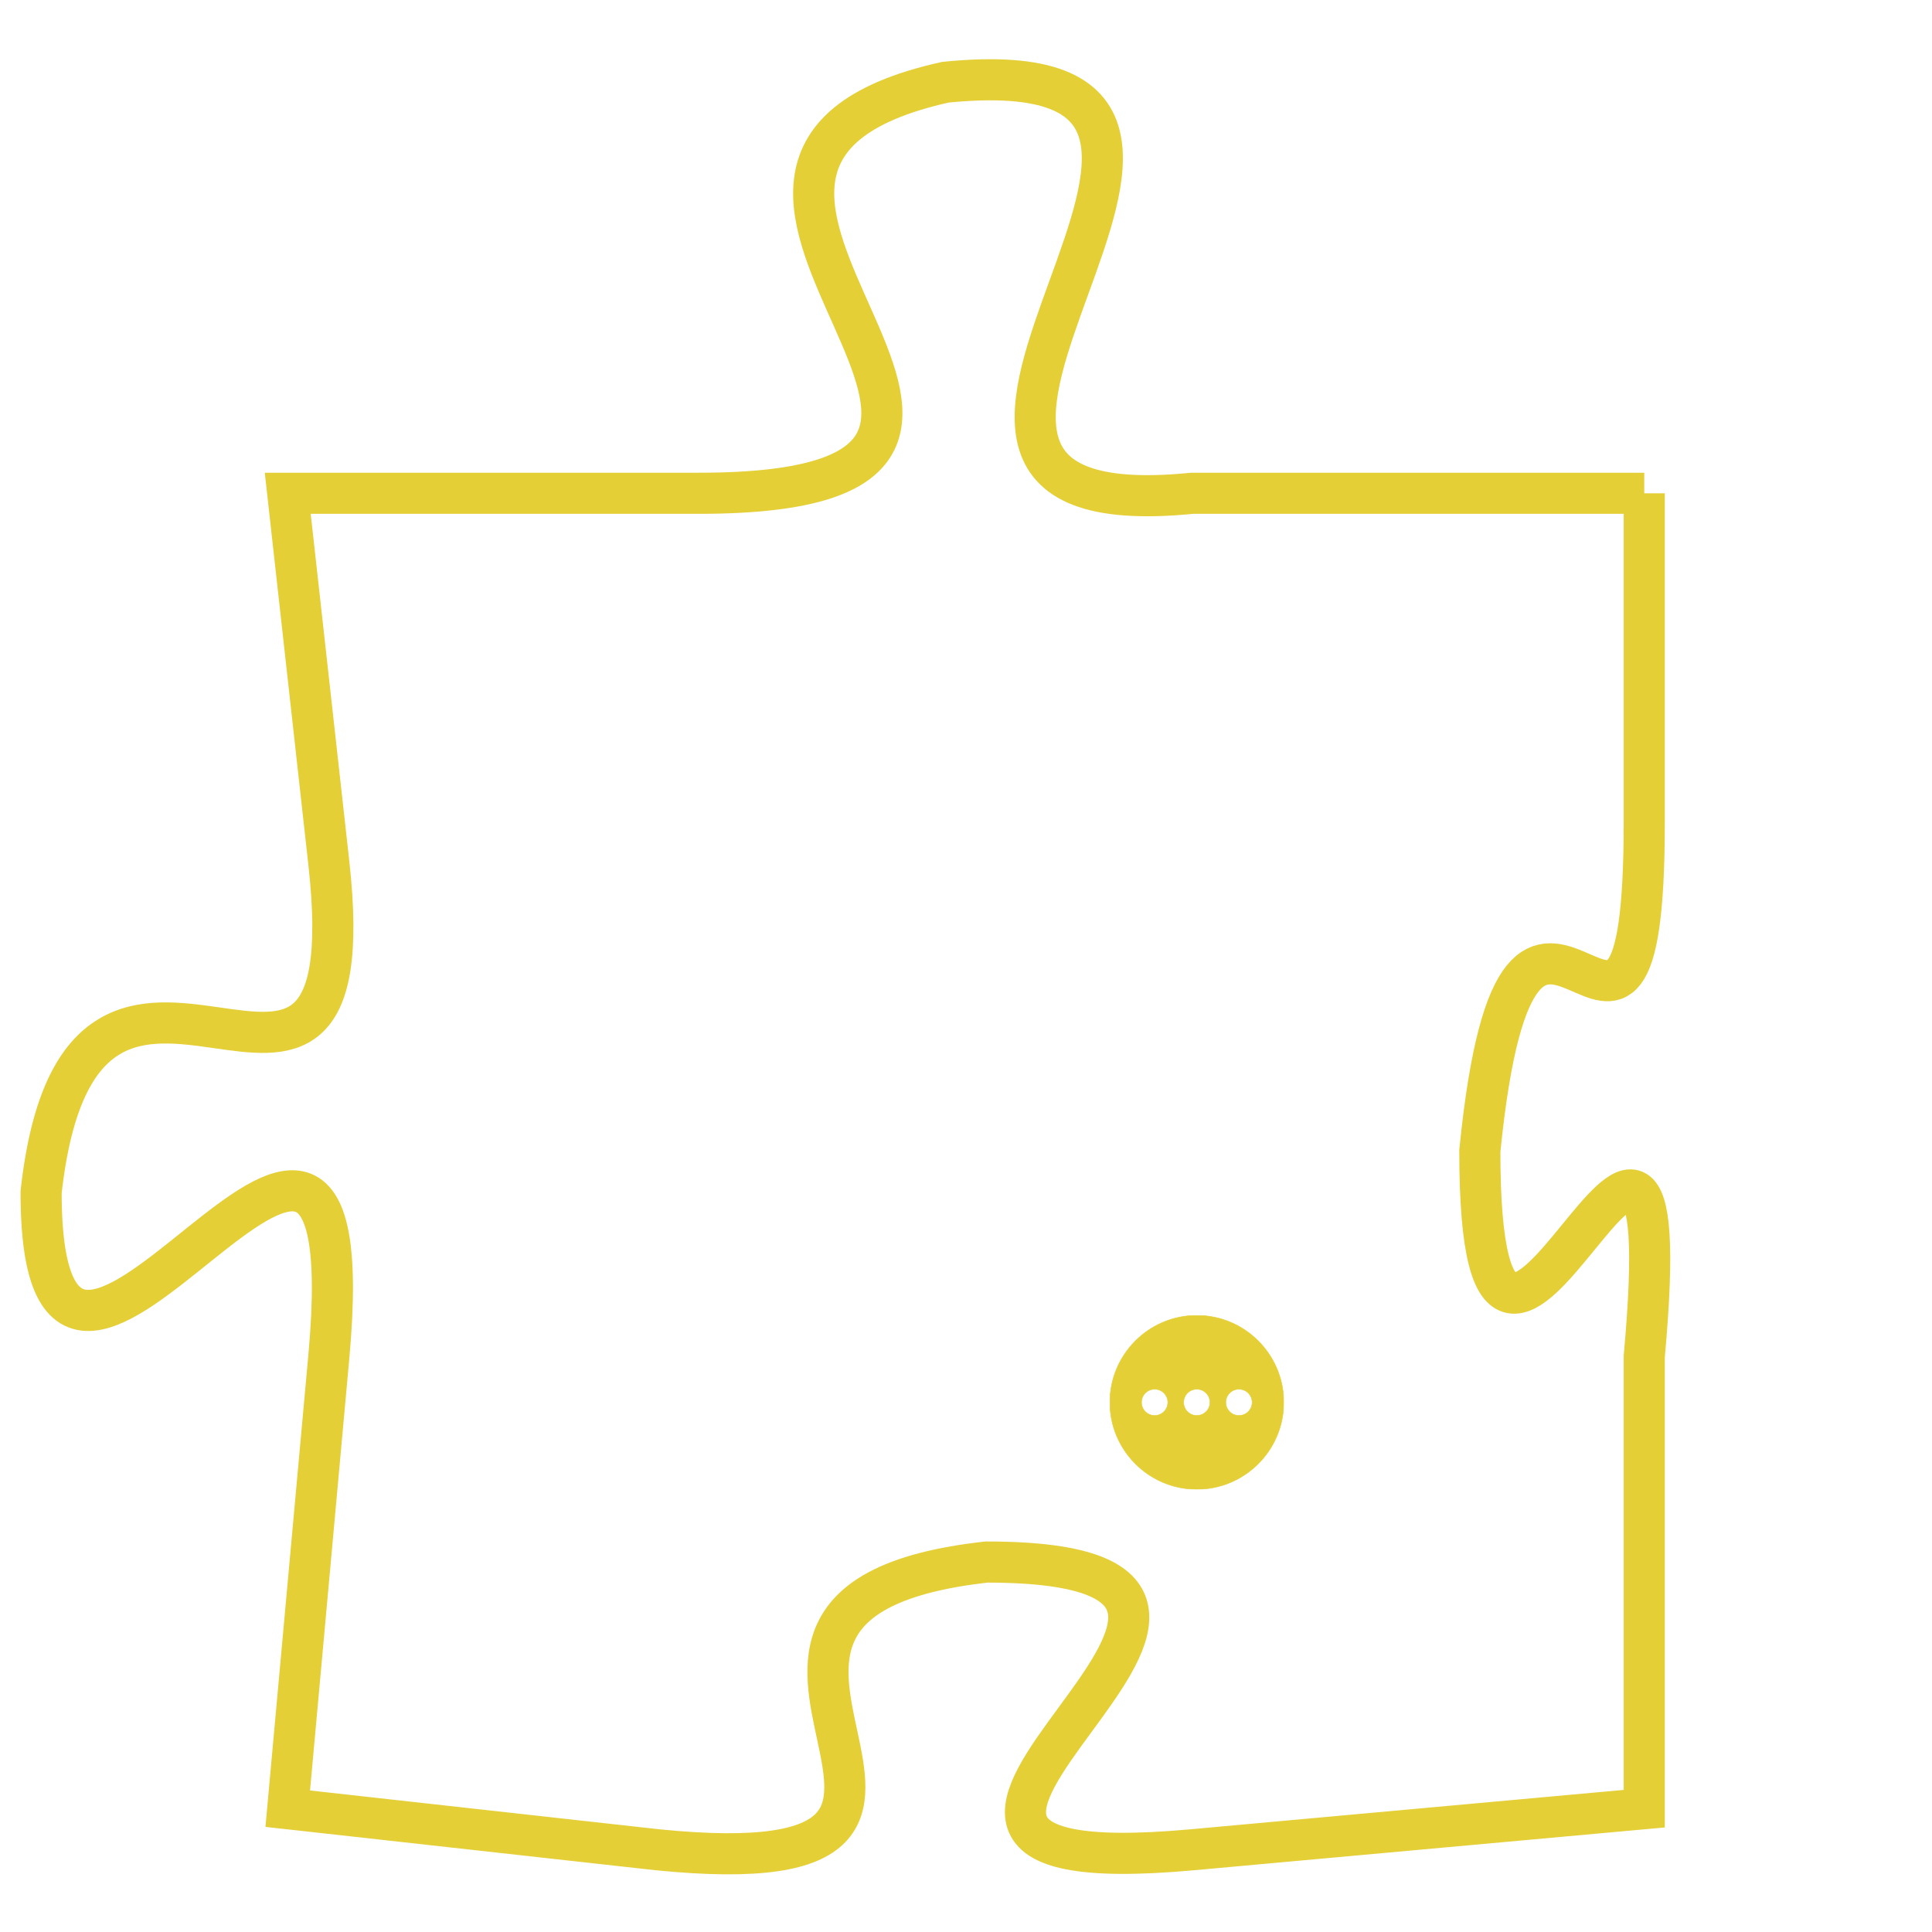<svg version="1.1" xmlns="http://www.w3.org/2000/svg" xmlns:xlink="http://www.w3.org/1999/xlink" fill="transparent" x="0" y="0" width="350" height="350" preserveAspectRatio="xMinYMin slice"><style type="text/css">.links{fill:transparent;stroke: #E4CF37;}.links:hover{fill:#63D272; opacity:0.4;}</style><defs><g id="allt"><path id="t5081" d="M396,1248 L385,1248 C375,1249 389,1237 379,1238 C370,1240 384,1248 373,1248 L363,1248 363,1248 L364,1257 C365,1266 358,1256 357,1265 C357,1274 365,1258 364,1269 L363,1280 363,1280 L372,1281 C382,1282 371,1275 380,1274 C390,1274 374,1282 385,1281 L396,1280 396,1280 L396,1269 C397,1258 392,1274 392,1264 C393,1254 396,1265 396,1256 L396,1248"/></g><clipPath id="c" clipRule="evenodd" fill="transparent"><use href="#t5081"/></clipPath></defs><svg viewBox="356 1236 42 47" preserveAspectRatio="xMinYMin meet"><svg width="4380" height="2430"><g><image crossorigin="anonymous" x="0" y="0" href="https://nftpuzzle.license-token.com/assets/completepuzzle.svg" width="100%" height="100%" /><g class="links"><use href="#t5081"/></g></g></svg><svg x="383" y="1268" height="9%" width="9%" viewBox="0 0 330 330"><g><a xlink:href="https://nftpuzzle.license-token.com/" class="links"><title>See the most innovative NFT based token software licensing project</title><path fill="#E4CF37" id="more" d="M165,0C74.019,0,0,74.019,0,165s74.019,165,165,165s165-74.019,165-165S255.981,0,165,0z M85,190 c-13.785,0-25-11.215-25-25s11.215-25,25-25s25,11.215,25,25S98.785,190,85,190z M165,190c-13.785,0-25-11.215-25-25 s11.215-25,25-25s25,11.215,25,25S178.785,190,165,190z M245,190c-13.785,0-25-11.215-25-25s11.215-25,25-25 c13.785,0,25,11.215,25,25S258.785,190,245,190z"></path></a></g></svg></svg></svg>